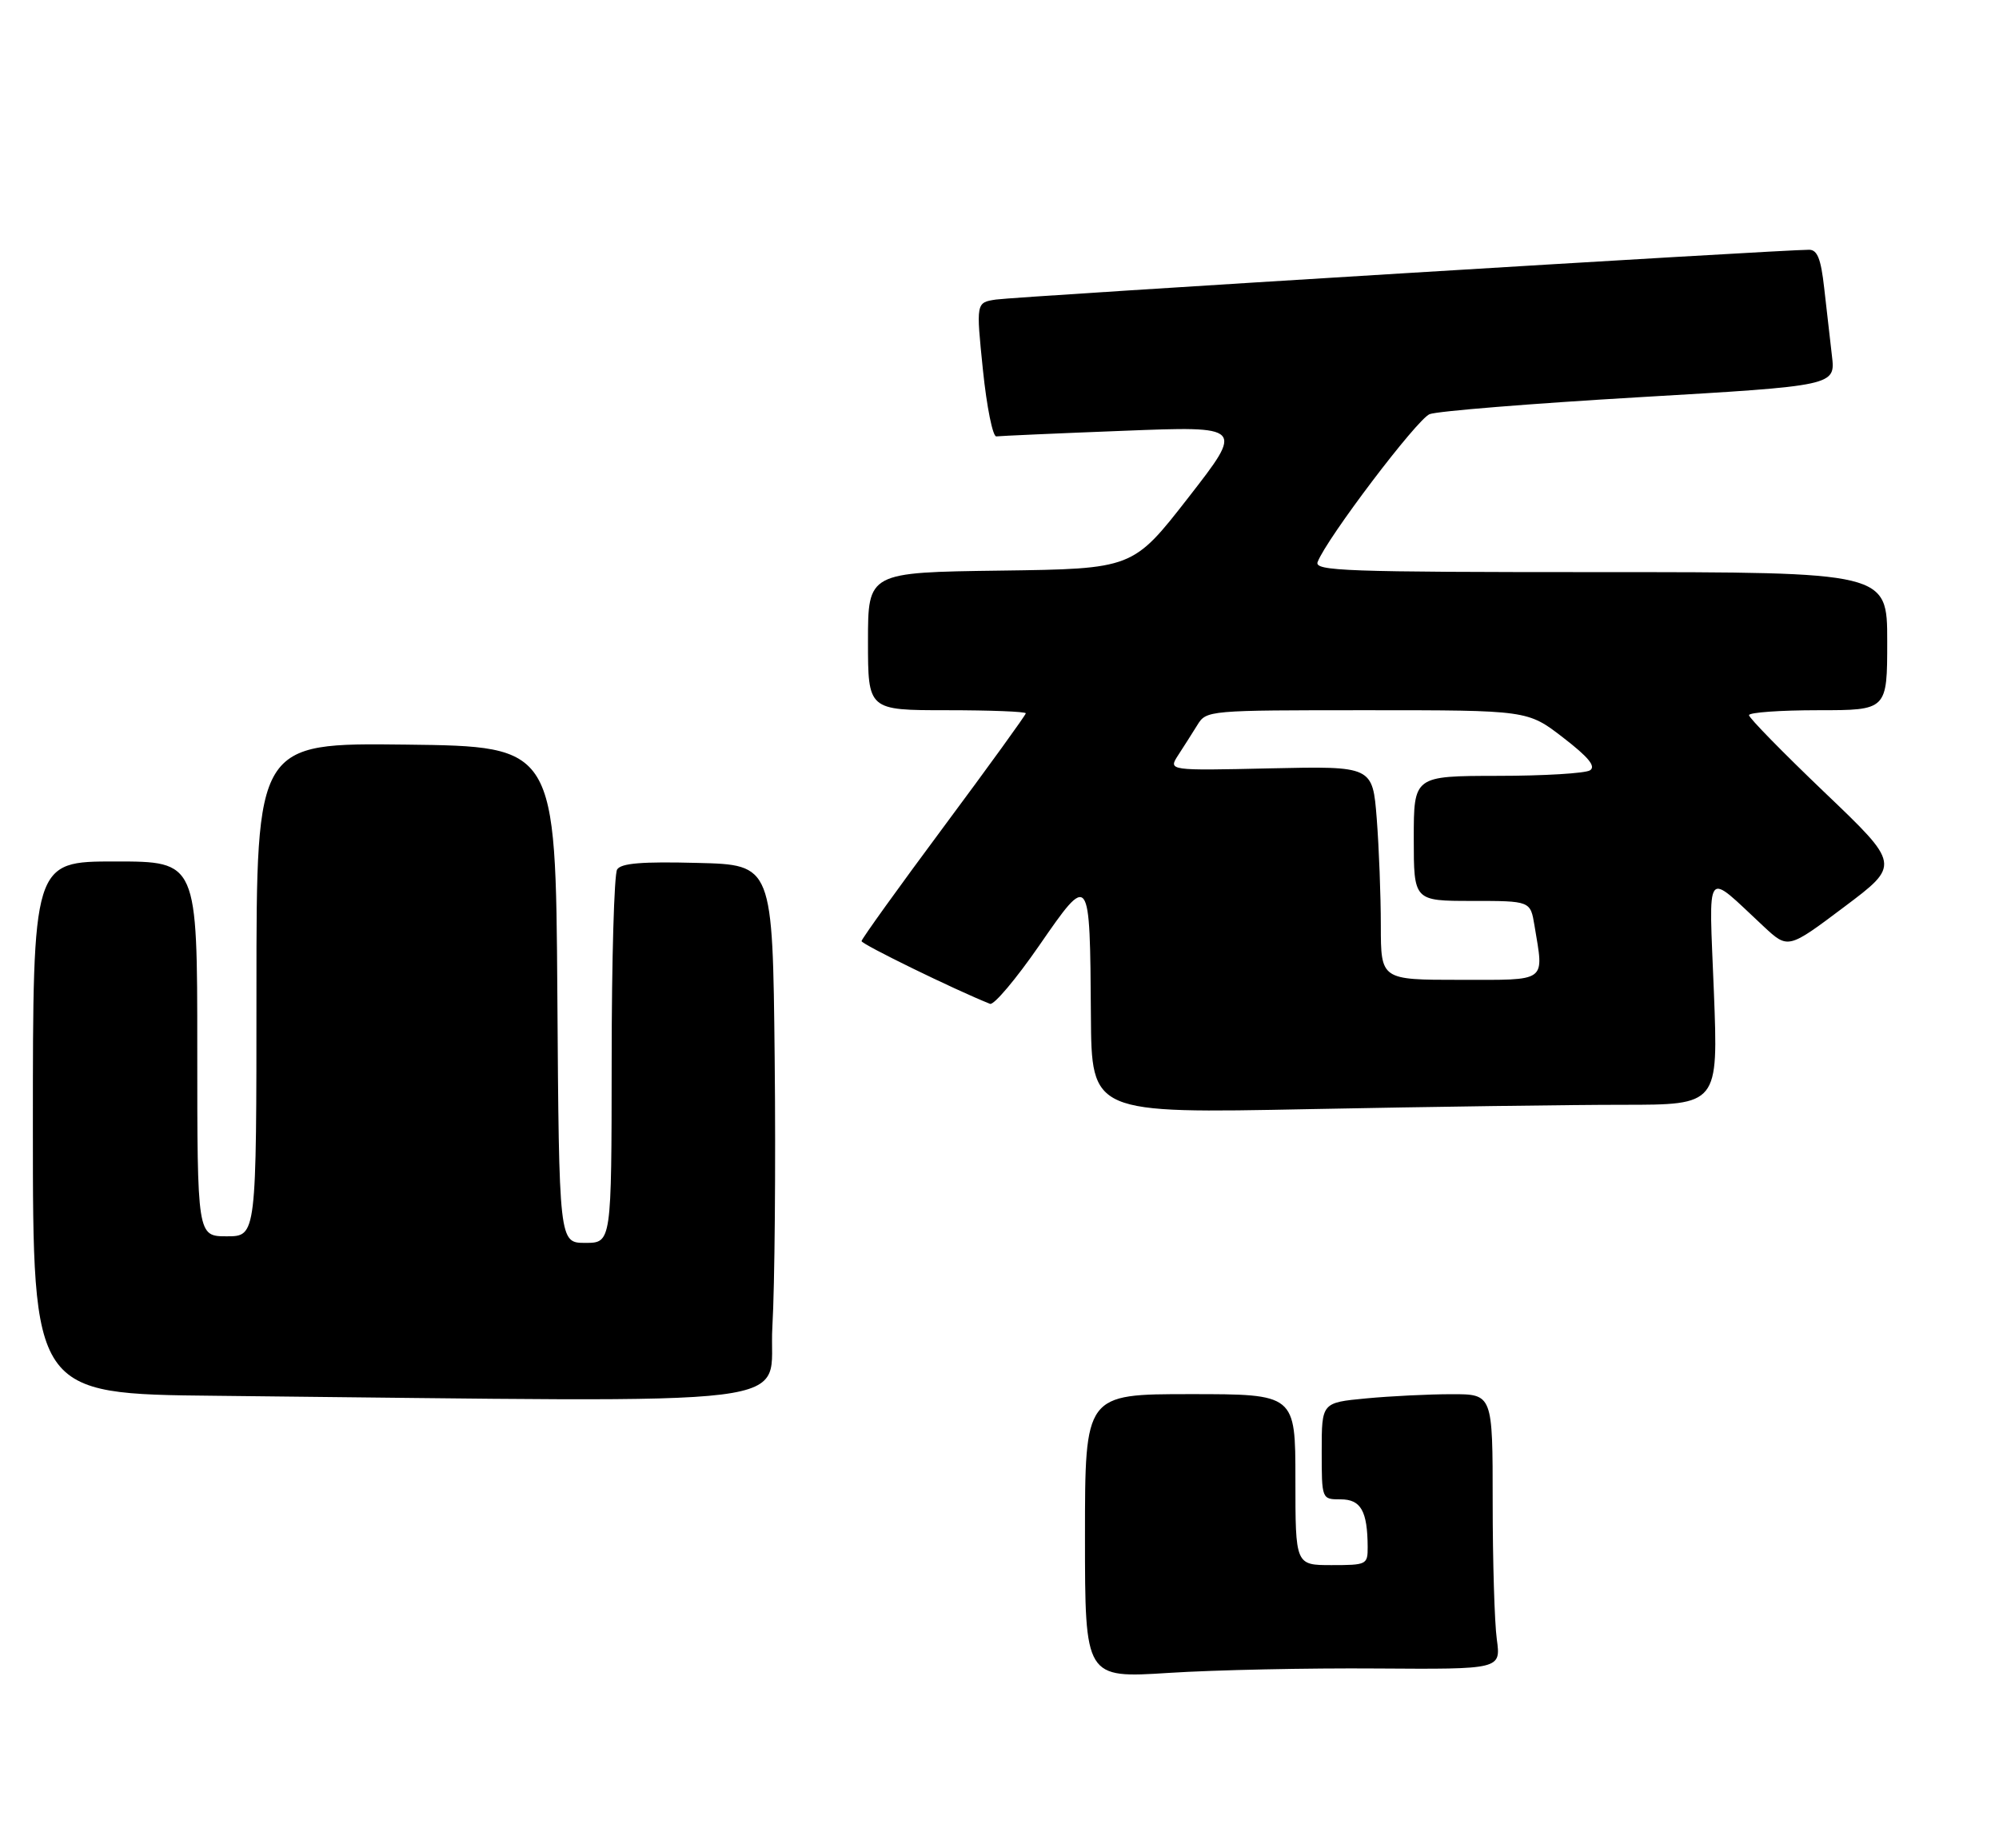 <?xml version="1.0" encoding="UTF-8" standalone="no"?>
<!DOCTYPE svg PUBLIC "-//W3C//DTD SVG 1.1//EN" "http://www.w3.org/Graphics/SVG/1.1/DTD/svg11.dtd" >
<svg xmlns="http://www.w3.org/2000/svg" xmlns:xlink="http://www.w3.org/1999/xlink" version="1.1" viewBox="0 0 304 281">
 <g >
 <path fill="currentColor"
d=" M 209.38 253.72 C 228.25 253.85 228.25 253.85 227.63 249.29 C 227.28 246.78 227.00 237.36 227.00 228.36 C 227.00 212.00 227.00 212.00 220.75 212.01 C 217.31 212.01 211.46 212.30 207.75 212.65 C 201.00 213.29 201.00 213.29 201.00 220.64 C 201.00 228.00 201.00 228.00 203.88 228.00 C 206.96 228.00 207.96 229.77 207.99 235.25 C 208.00 237.92 207.84 238.00 202.50 238.00 C 197.00 238.00 197.00 238.00 197.00 225.00 C 197.00 212.00 197.00 212.00 181.00 212.00 C 165.00 212.00 165.00 212.00 165.00 233.60 C 165.00 255.20 165.00 255.20 177.75 254.39 C 184.76 253.94 198.99 253.64 209.38 253.72 Z  M 117.46 201.75 C 117.82 195.56 117.98 177.22 117.81 161.00 C 117.50 131.50 117.50 131.50 106.08 131.22 C 97.62 131.00 94.45 131.26 93.85 132.22 C 93.40 132.92 93.02 145.99 93.02 161.25 C 93.00 189.00 93.00 189.00 89.01 189.00 C 85.02 189.00 85.02 189.00 84.76 151.25 C 84.50 113.50 84.50 113.50 61.75 113.23 C 39.00 112.96 39.00 112.96 39.00 150.48 C 39.00 188.00 39.00 188.00 34.50 188.00 C 30.00 188.00 30.00 188.00 30.00 159.50 C 30.00 131.00 30.00 131.00 17.50 131.00 C 5.00 131.00 5.00 131.00 5.00 171.48 C 5.00 211.97 5.00 211.97 32.75 212.25 C 125.66 213.20 116.73 214.30 117.46 201.75 Z  M 246.82 168.00 C 261.31 168.00 261.31 168.00 260.64 150.83 C 259.88 131.46 259.13 132.44 268.21 140.88 C 271.92 144.33 271.92 144.33 280.46 137.91 C 289.00 131.50 289.00 131.50 277.48 120.50 C 271.15 114.45 265.97 109.16 265.98 108.75 C 265.99 108.34 270.73 108.00 276.50 108.00 C 287.00 108.00 287.00 108.00 287.00 97.50 C 287.00 87.00 287.00 87.00 243.39 87.00 C 204.51 87.00 199.85 86.83 200.38 85.46 C 201.75 81.88 215.50 63.74 217.41 62.98 C 218.56 62.52 232.92 61.36 249.32 60.40 C 279.14 58.66 279.14 58.66 278.59 54.08 C 278.29 51.56 277.76 46.91 277.41 43.75 C 276.92 39.37 276.38 37.99 275.13 37.98 C 271.63 37.93 154.32 45.11 151.46 45.55 C 148.43 46.01 148.43 46.01 149.48 56.26 C 150.06 61.89 150.98 66.44 151.52 66.36 C 152.06 66.29 160.75 65.90 170.84 65.51 C 189.18 64.79 189.18 64.79 180.73 75.65 C 172.28 86.50 172.28 86.50 152.14 86.77 C 132.00 87.04 132.00 87.04 132.00 97.52 C 132.00 108.00 132.00 108.00 144.00 108.00 C 150.60 108.00 156.00 108.21 156.00 108.47 C 156.00 108.72 150.39 116.48 143.52 125.72 C 136.66 134.95 131.04 142.77 131.02 143.11 C 131.01 143.58 145.15 150.49 150.56 152.65 C 151.14 152.88 154.50 148.90 158.02 143.81 C 165.76 132.62 165.75 132.62 165.90 154.41 C 166.00 169.32 166.00 169.32 199.16 168.66 C 217.40 168.30 238.85 168.00 246.82 168.00 Z  M 209.99 140.75 C 209.99 136.21 209.71 128.90 209.37 124.50 C 208.74 116.50 208.74 116.50 193.20 116.84 C 177.65 117.19 177.65 117.19 179.17 114.84 C 180.01 113.55 181.32 111.49 182.09 110.25 C 183.47 108.02 183.66 108.00 207.90 108.00 C 232.32 108.00 232.32 108.00 237.71 112.16 C 241.59 115.15 242.73 116.55 241.80 117.14 C 241.08 117.60 234.76 117.98 227.75 117.98 C 215.00 118.00 215.00 118.00 215.00 127.50 C 215.00 137.00 215.00 137.00 223.87 137.00 C 232.74 137.00 232.74 137.00 233.36 140.75 C 234.80 149.50 235.49 149.00 222.00 149.00 C 210.00 149.00 210.00 149.00 209.99 140.75 Z "/>
</g>
</svg>